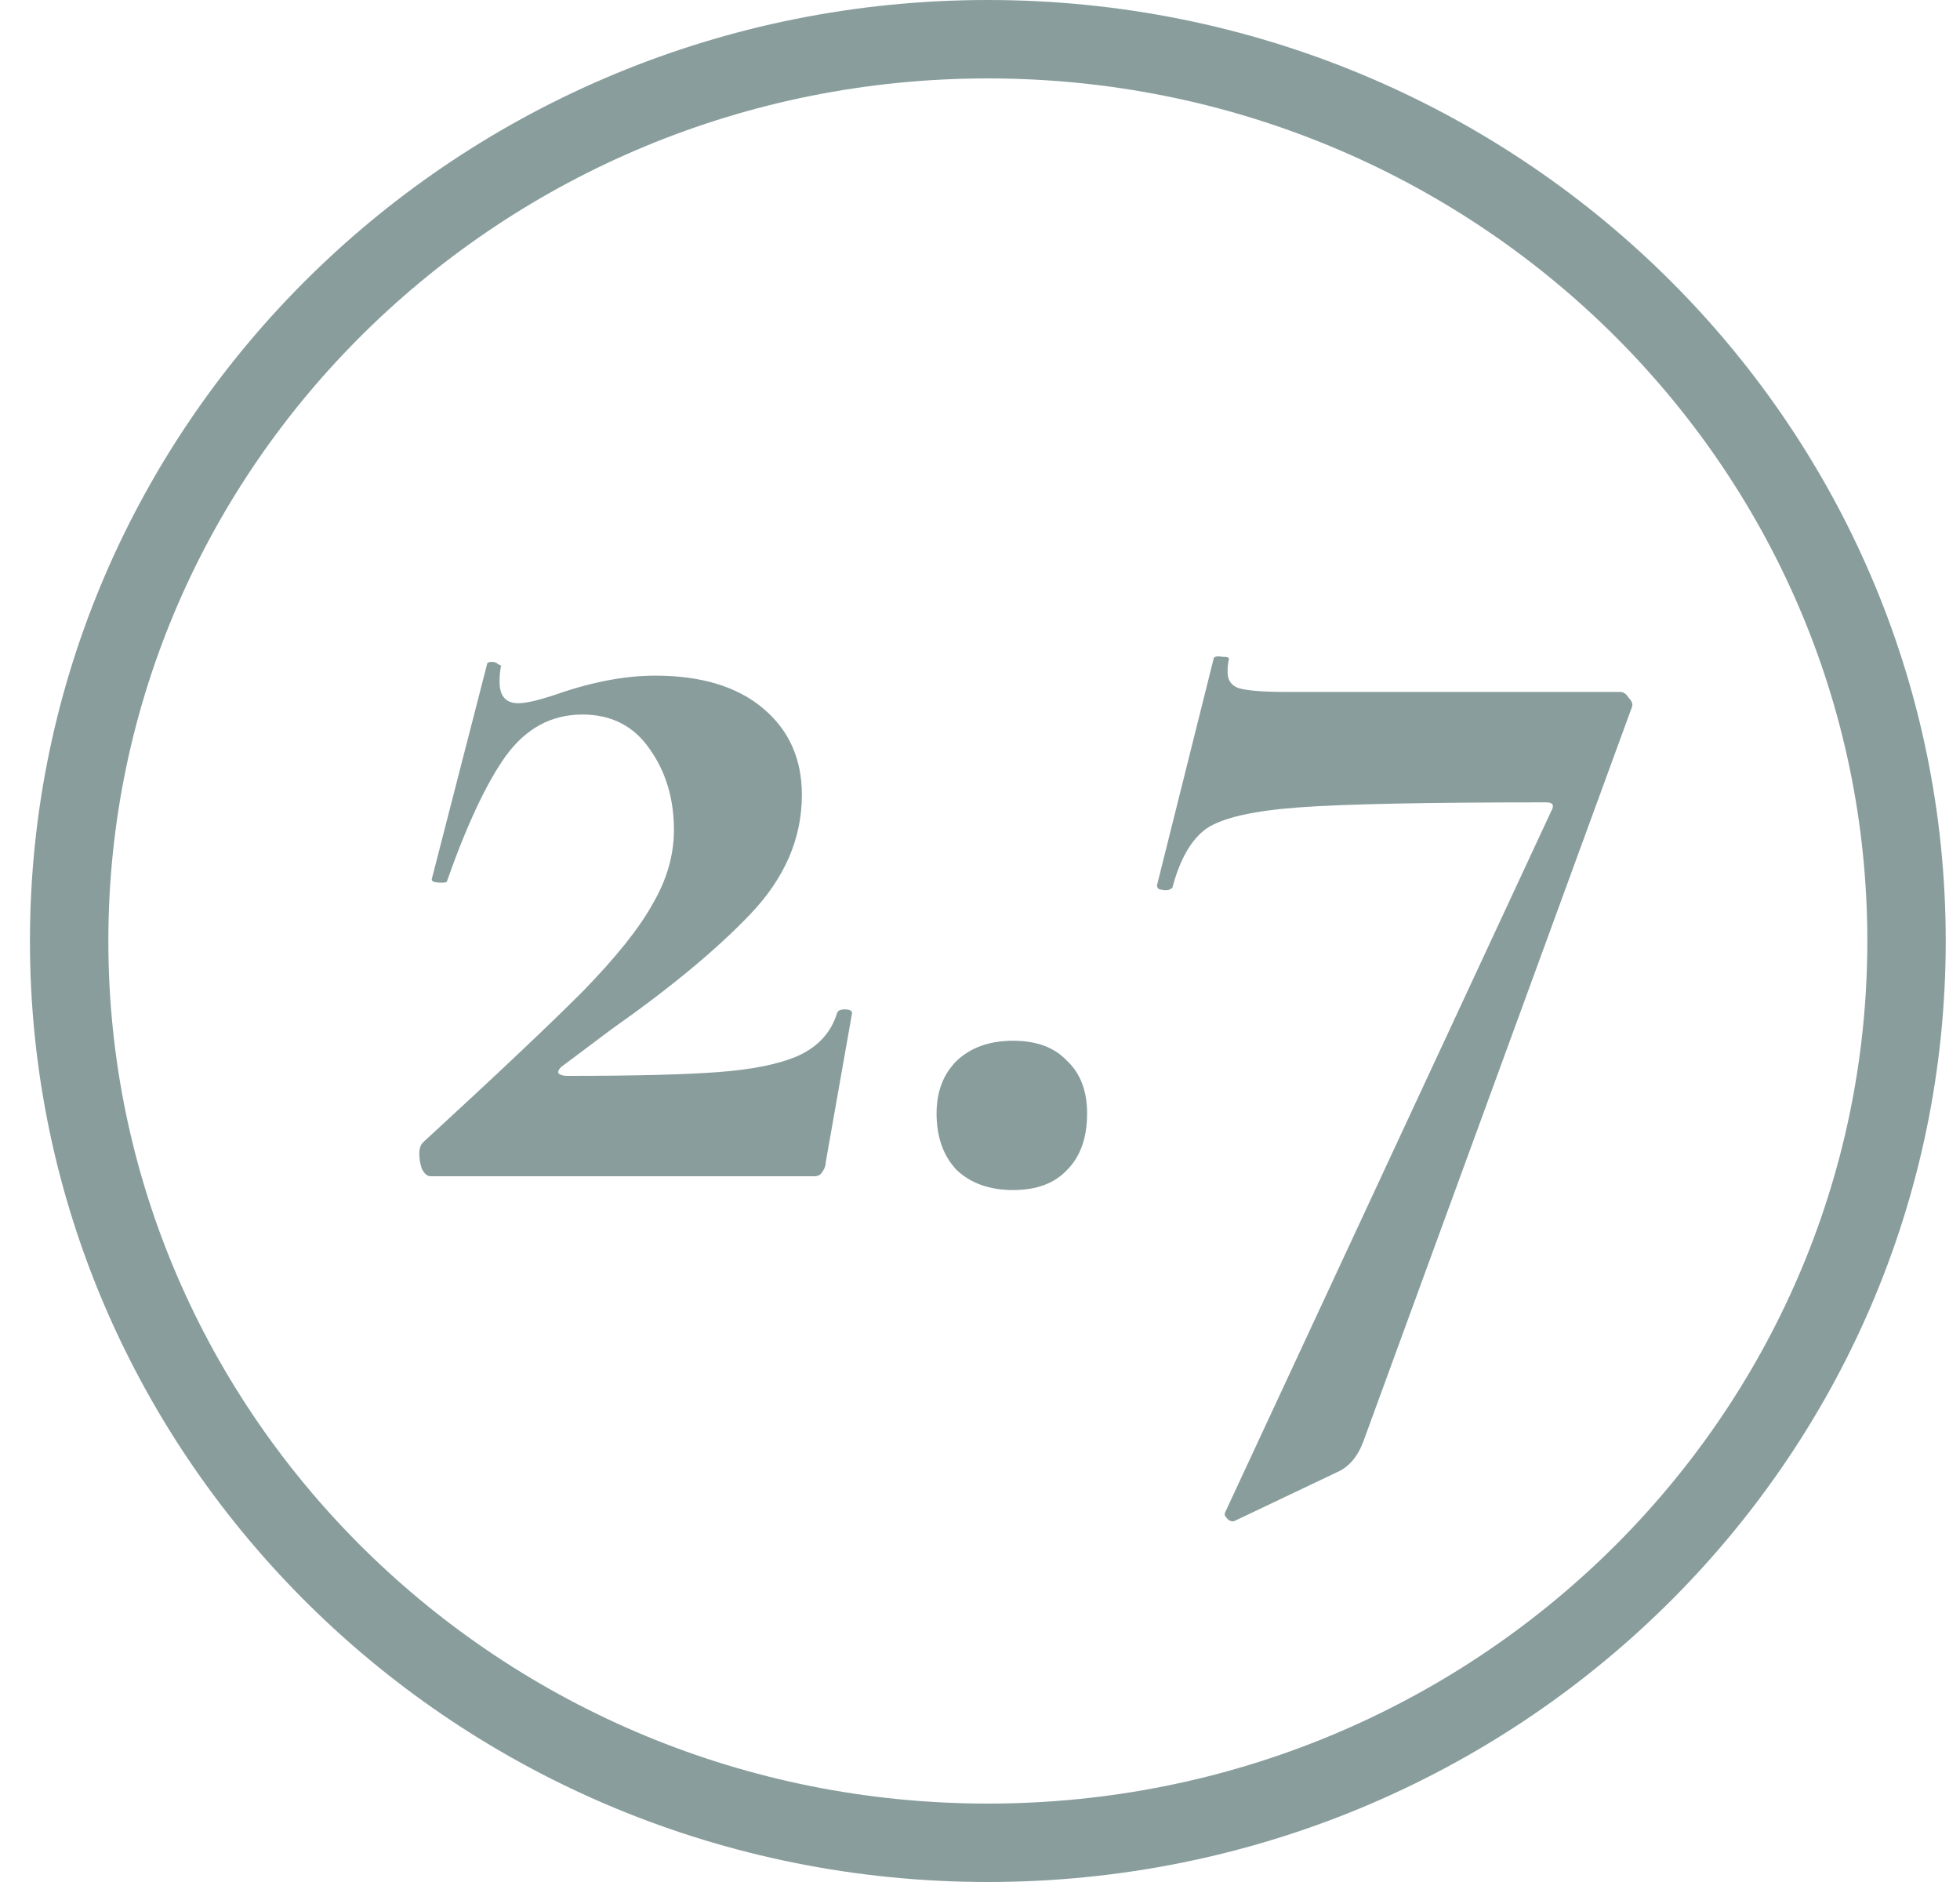 <svg width="25" height="24" viewBox="0 0 25 24" fill="none" xmlns="http://www.w3.org/2000/svg">
<path d="M24.318 12C24.318 18.343 19.08 23.5 12.6 23.5C6.12 23.5 0.882 18.343 0.882 12C0.882 5.657 6.12 0.5 12.6 0.5C19.08 0.5 24.318 5.657 24.318 12Z" stroke="#899D9D"/>
<path d="M5.396 14.568C6.324 13.715 7.002 13.075 7.428 12.648C7.855 12.211 8.154 11.837 8.324 11.528C8.506 11.219 8.596 10.904 8.596 10.584C8.596 10.189 8.495 9.848 8.292 9.56C8.09 9.261 7.802 9.112 7.428 9.112C7.034 9.112 6.708 9.288 6.452 9.64C6.207 9.981 5.956 10.515 5.7 11.24C5.7 11.251 5.679 11.256 5.636 11.256C5.54 11.256 5.498 11.24 5.508 11.208L6.212 8.472C6.212 8.451 6.234 8.44 6.276 8.44C6.308 8.44 6.335 8.451 6.356 8.472C6.388 8.483 6.399 8.493 6.388 8.504C6.378 8.557 6.372 8.621 6.372 8.696C6.372 8.877 6.452 8.968 6.612 8.968C6.708 8.968 6.868 8.931 7.092 8.856C7.551 8.696 7.972 8.616 8.356 8.616C8.943 8.616 9.402 8.755 9.732 9.032C10.063 9.309 10.228 9.677 10.228 10.136C10.228 10.691 10.01 11.197 9.572 11.656C9.146 12.104 8.554 12.595 7.796 13.128L7.156 13.608C7.124 13.64 7.114 13.667 7.124 13.688C7.146 13.709 7.183 13.72 7.236 13.72C8.09 13.72 8.73 13.704 9.156 13.672C9.594 13.64 9.935 13.571 10.18 13.464C10.436 13.347 10.602 13.165 10.676 12.92C10.687 12.888 10.719 12.872 10.772 12.872C10.836 12.872 10.868 12.888 10.868 12.92L10.532 14.824C10.532 14.867 10.516 14.909 10.484 14.952C10.463 14.984 10.431 15 10.388 15H5.492C5.45 15 5.412 14.968 5.38 14.904C5.359 14.84 5.348 14.776 5.348 14.712C5.348 14.648 5.364 14.6 5.396 14.568ZM12.922 15.176C12.623 15.176 12.383 15.091 12.202 14.92C12.031 14.739 11.946 14.499 11.946 14.2C11.946 13.923 12.031 13.699 12.202 13.528C12.383 13.357 12.623 13.272 12.922 13.272C13.221 13.272 13.45 13.357 13.61 13.528C13.781 13.688 13.866 13.912 13.866 14.2C13.866 14.509 13.781 14.749 13.61 14.92C13.45 15.091 13.221 15.176 12.922 15.176ZM17.386 18.392C17.312 18.584 17.2 18.712 17.05 18.776L15.738 19.4H15.722C15.69 19.4 15.664 19.384 15.642 19.352C15.621 19.331 15.616 19.309 15.626 19.288L19.786 10.344C19.829 10.269 19.808 10.232 19.722 10.232C18.208 10.232 17.157 10.253 16.57 10.296C15.984 10.339 15.589 10.429 15.386 10.568C15.194 10.707 15.05 10.957 14.954 11.32C14.933 11.341 14.906 11.352 14.874 11.352C14.842 11.352 14.81 11.347 14.778 11.336C14.757 11.315 14.752 11.293 14.762 11.272L15.482 8.392C15.493 8.371 15.53 8.365 15.594 8.376C15.658 8.376 15.685 8.387 15.674 8.408C15.664 8.451 15.658 8.504 15.658 8.568C15.658 8.675 15.706 8.744 15.802 8.776C15.909 8.808 16.117 8.824 16.426 8.824H20.666C20.709 8.824 20.746 8.851 20.778 8.904C20.821 8.947 20.832 8.989 20.81 9.032L17.386 18.392Z" fill="#899D9D"/>
</svg>
